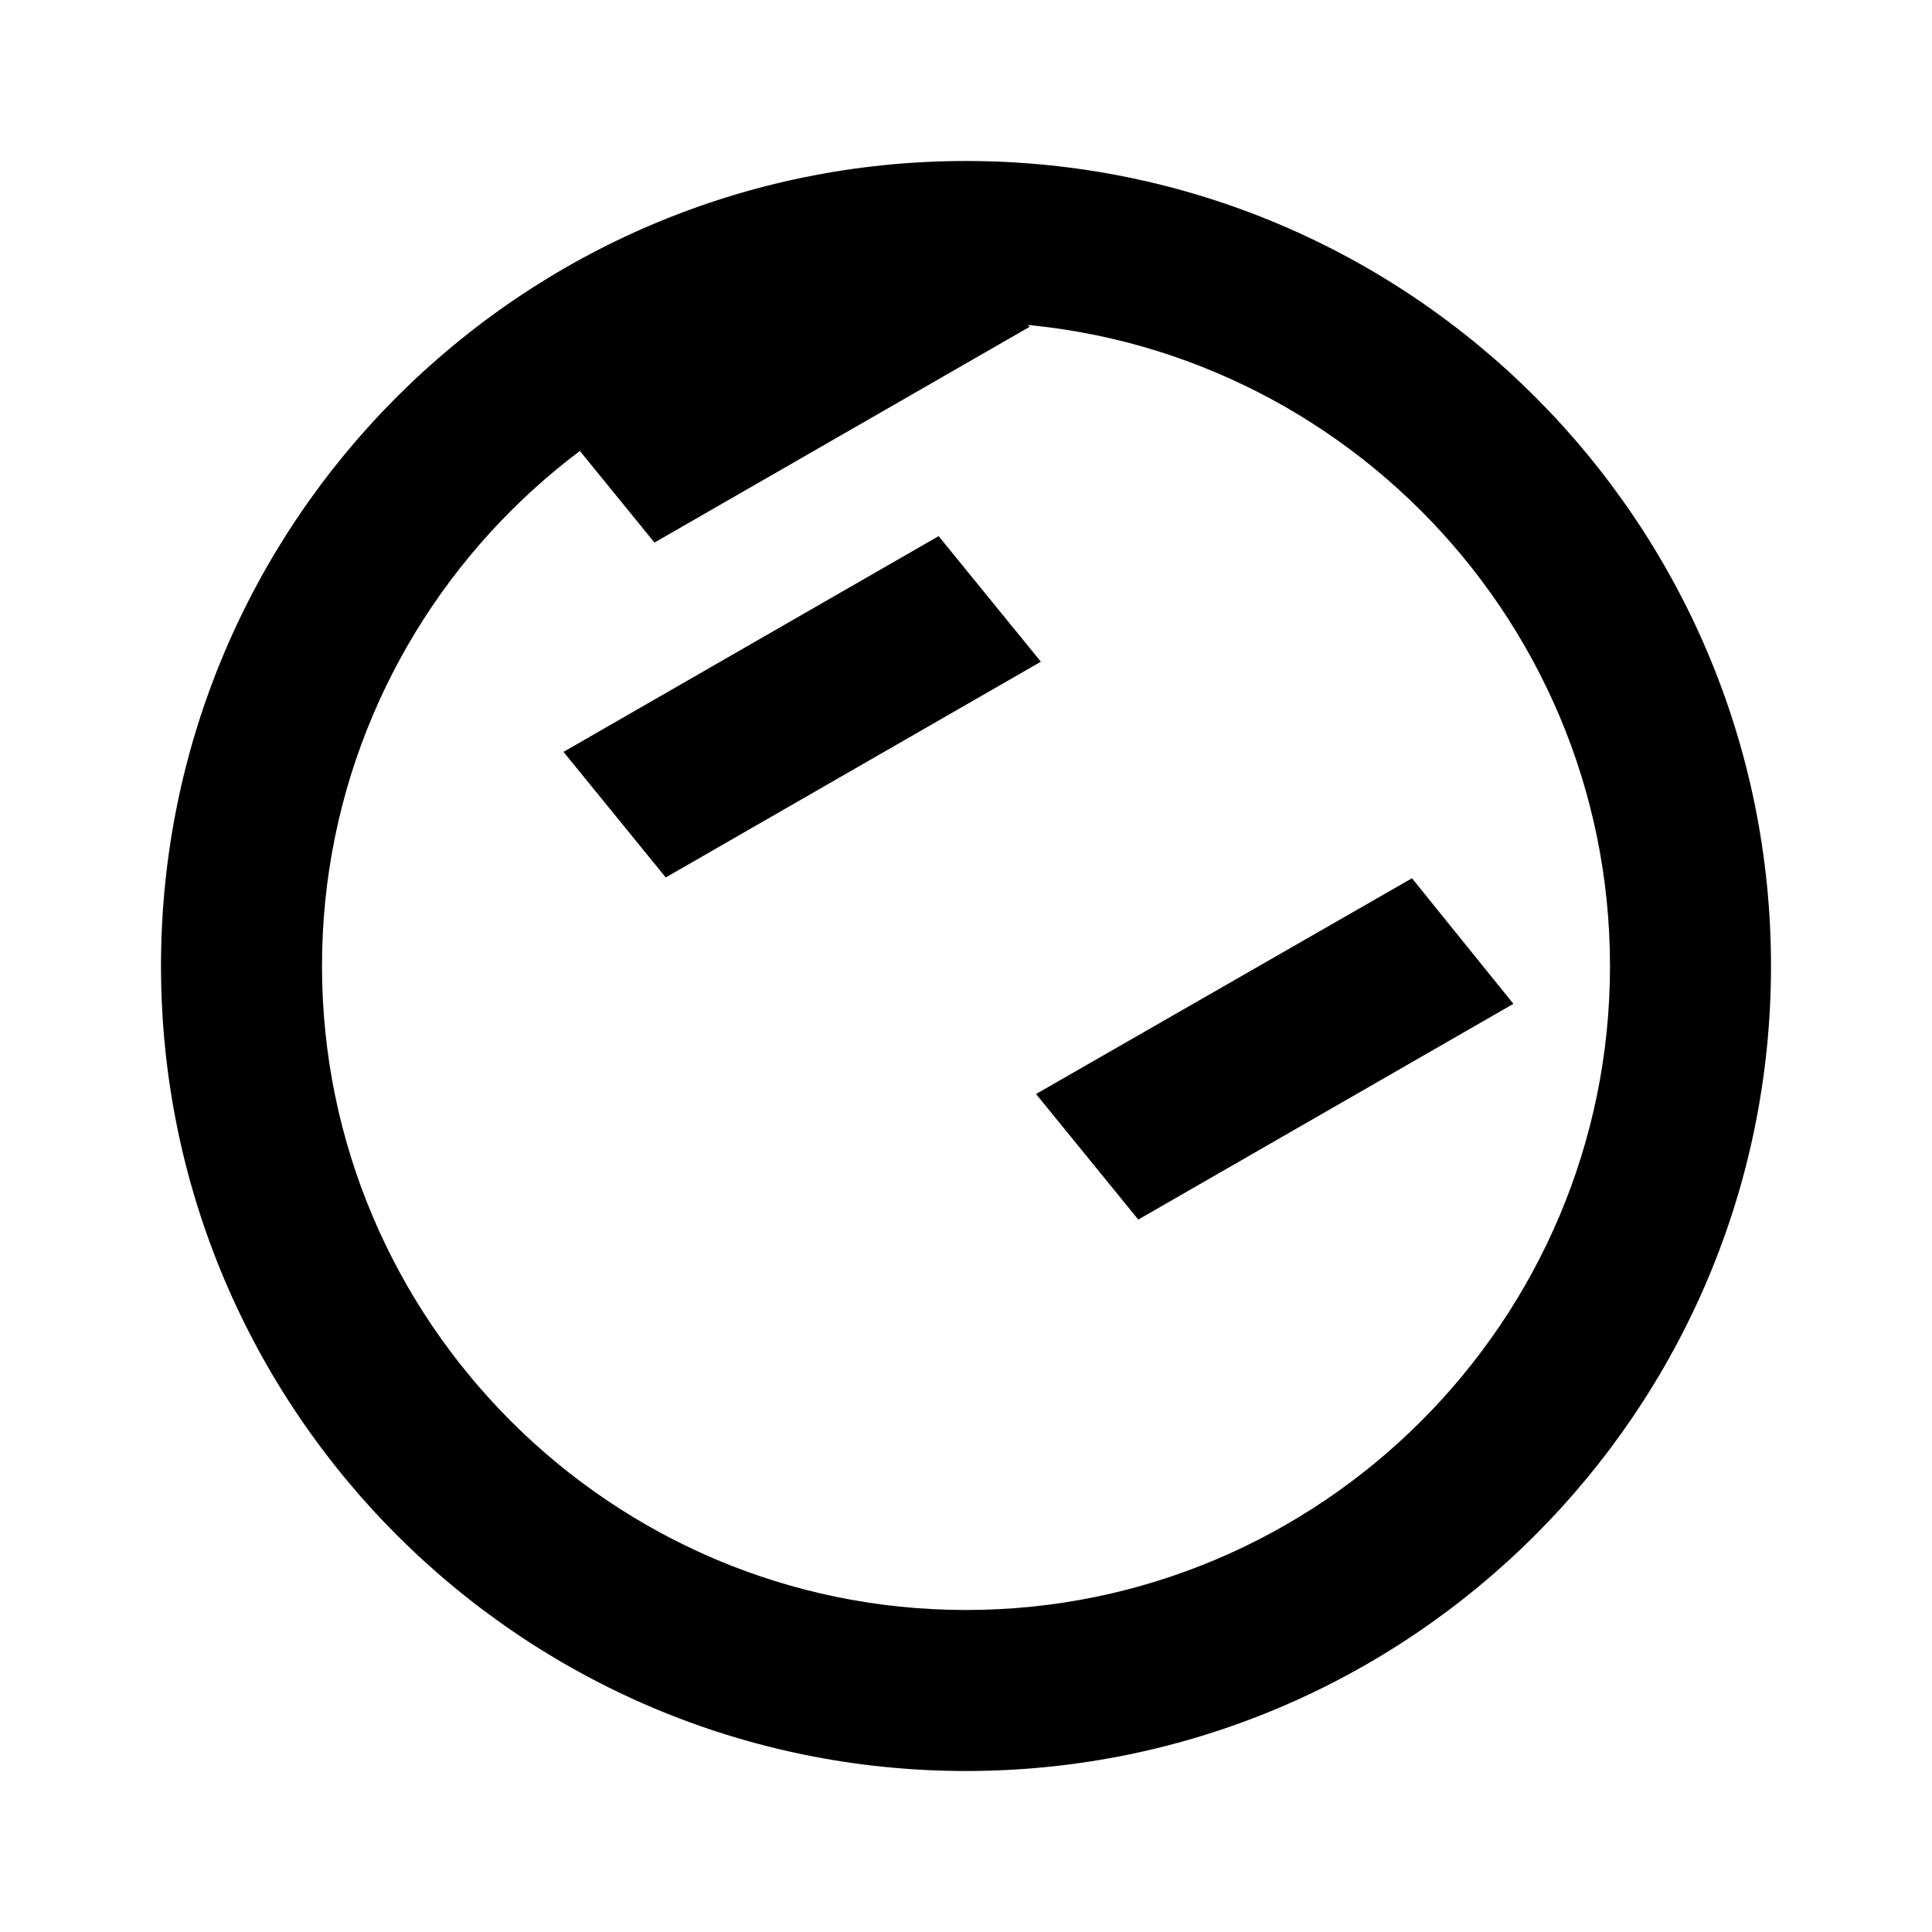 <svg xmlns="http://www.w3.org/2000/svg" viewBox="0 0 24 24" class="icon icon-atomic-submarine">
  <path d="M12 2C6.48 2 2 6.48 2 12s4.48 10 10 10 10-4.48 10-10S17.52 2 12 2zm0 18c-4.41 0-8-3.59-8-8s3.59-8 8-8 8 3.59 8 8-3.59 8-8 8z"/>
  <path d="M8.27 10.9L7 9.34l4.66-2.68 1.27 1.56-4.66 2.68zM11.53 2.5l1.26 1.56-4.66 2.68-1.27-1.56 4.67-2.68zM14.14 15.15l-1.27-1.56 4.67-2.68 1.26 1.56-4.66 2.68z"/>
</svg>